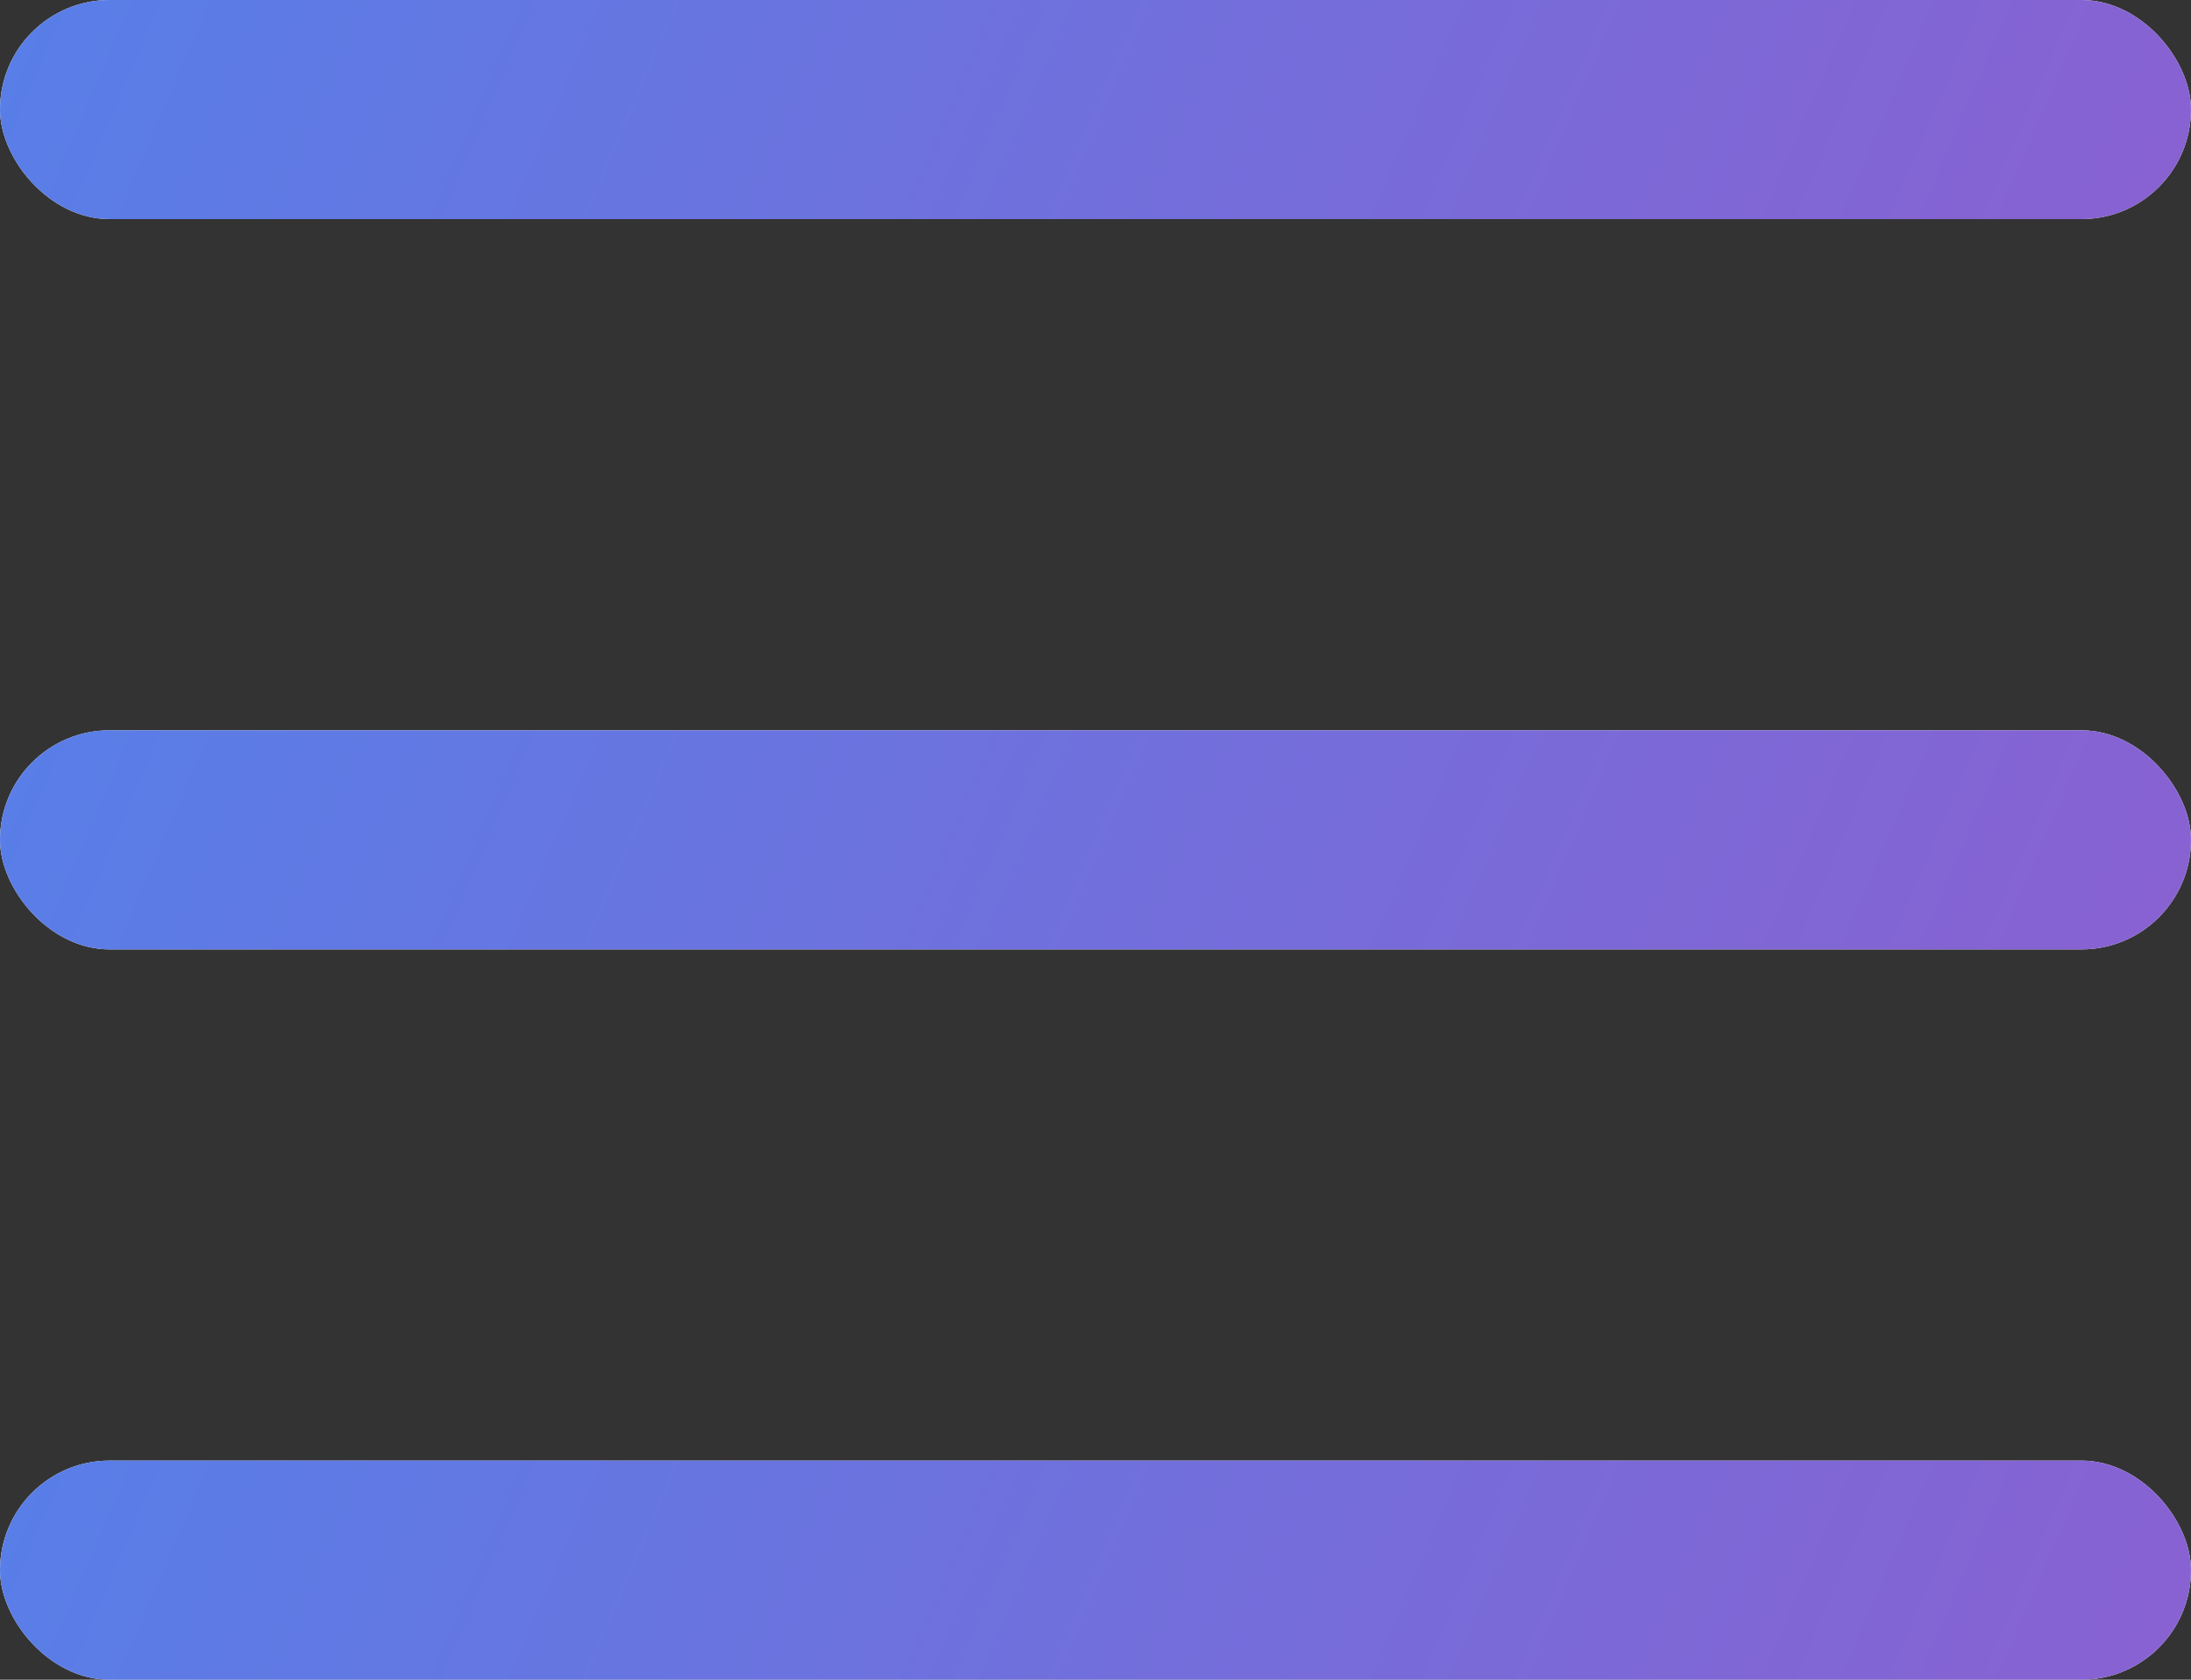 <svg width="30" height="23" viewBox="0 0 30 23" fill="none" xmlns="http://www.w3.org/2000/svg">
<rect x="0" y="0" width="30" height="23" fill="#333333" stroke="none"/>
<rect width="30" height="3" rx="1.5" fill="white"/>
<rect width="30" height="3" rx="1.5" fill="url(#paint0_linear_328_48)"/>
<rect y="10" width="30" height="3" rx="1.5" fill="white"/>
<rect y="10" width="30" height="3" rx="1.5" fill="url(#paint1_linear_328_48)"/>
<rect y="20" width="30" height="3" rx="1.5" fill="white"/>
<rect y="20" width="30" height="3" rx="1.5" fill="url(#paint2_linear_328_48)"/>
<defs>
<linearGradient id="paint0_linear_328_48" x1="4.74075e-07" y1="-4.48" x2="28.01" y2="7.611" gradientUnits="userSpaceOnUse">
<stop stop-color="#5580E9"/>
<stop offset="1" stop-color="#8961D1"/>
</linearGradient>
<linearGradient id="paint1_linear_328_48" x1="4.74075e-07" y1="5.52" x2="28.01" y2="17.611" gradientUnits="userSpaceOnUse">
<stop stop-color="#5580E9"/>
<stop offset="1" stop-color="#8961D1"/>
</linearGradient>
<linearGradient id="paint2_linear_328_48" x1="4.74075e-07" y1="15.52" x2="28.01" y2="27.611" gradientUnits="userSpaceOnUse">
<stop stop-color="#5580E9"/>
<stop offset="1" stop-color="#8961D1"/>
</linearGradient>
</defs>
</svg>
